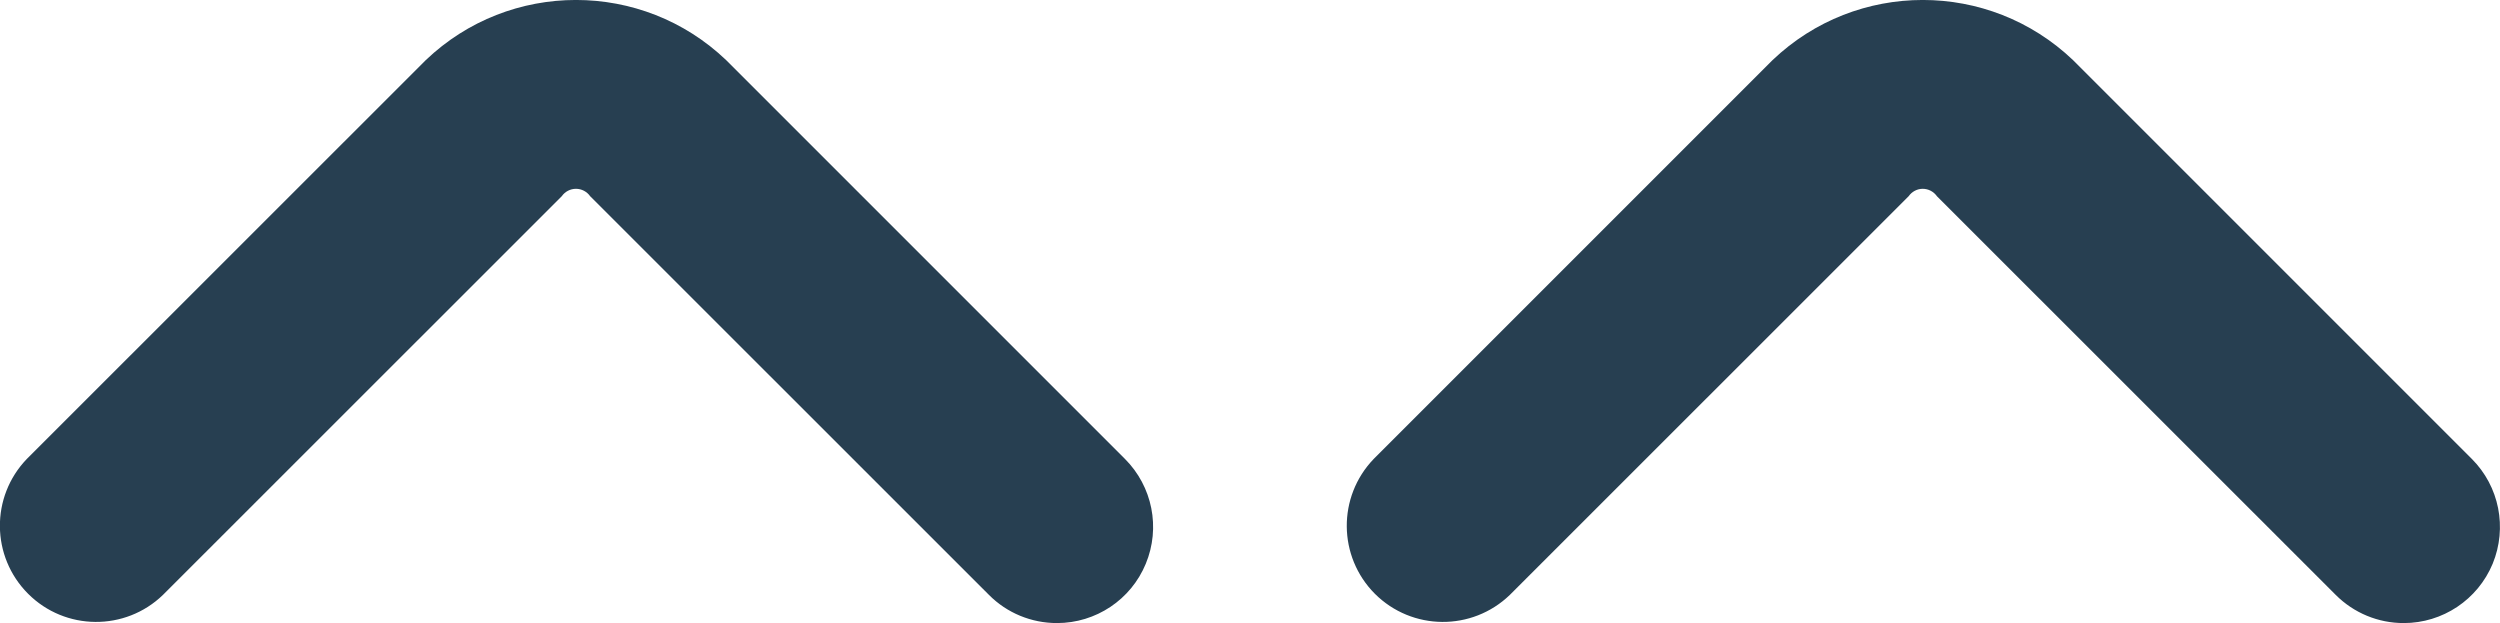 <svg width="199.015" height="49.608" viewBox="0 0 199.015 49.608" fill="none" xmlns="http://www.w3.org/2000/svg" xmlns:xlink="http://www.w3.org/1999/xlink">
	
	<defs/>
	<path id="Shape" d="M84.14 49.6C82.11 49.6 80.16 48.8 78.73 47.36L46.98 15.62C46.72 15.25 46.3 15.03 45.85 15.03C45.4 15.03 44.98 15.25 44.72 15.62L12.97 47.36C9.97 50.26 5.19 50.22 2.24 47.27C-0.72 44.31 -0.76 39.54 2.14 36.53L33.89 4.79C40.58 -1.6 51.12 -1.6 57.81 4.79L89.55 36.53C91.74 38.72 92.4 42.01 91.21 44.88C90.03 47.74 87.24 49.6 84.14 49.6Z" fill="#273F51" fill-opacity="1" fill-rule="nonzero"/>
	<path id="Shape" d="M191.35 49.6C189.32 49.6 187.38 48.8 185.94 47.36L154.19 15.62C153.93 15.25 153.51 15.03 153.06 15.03C152.62 15.03 152.2 15.25 151.94 15.62L120.19 47.36C117.18 50.26 112.41 50.22 109.45 47.27C106.5 44.31 106.46 39.54 109.36 36.53L141.1 4.79C147.8 -1.6 158.33 -1.6 165.03 4.79L196.77 36.53C198.96 38.72 199.61 42.01 198.43 44.88C197.24 47.74 194.45 49.6 191.35 49.6Z" fill="#273F51" fill-opacity="1" fill-rule="nonzero"/>
</svg>
